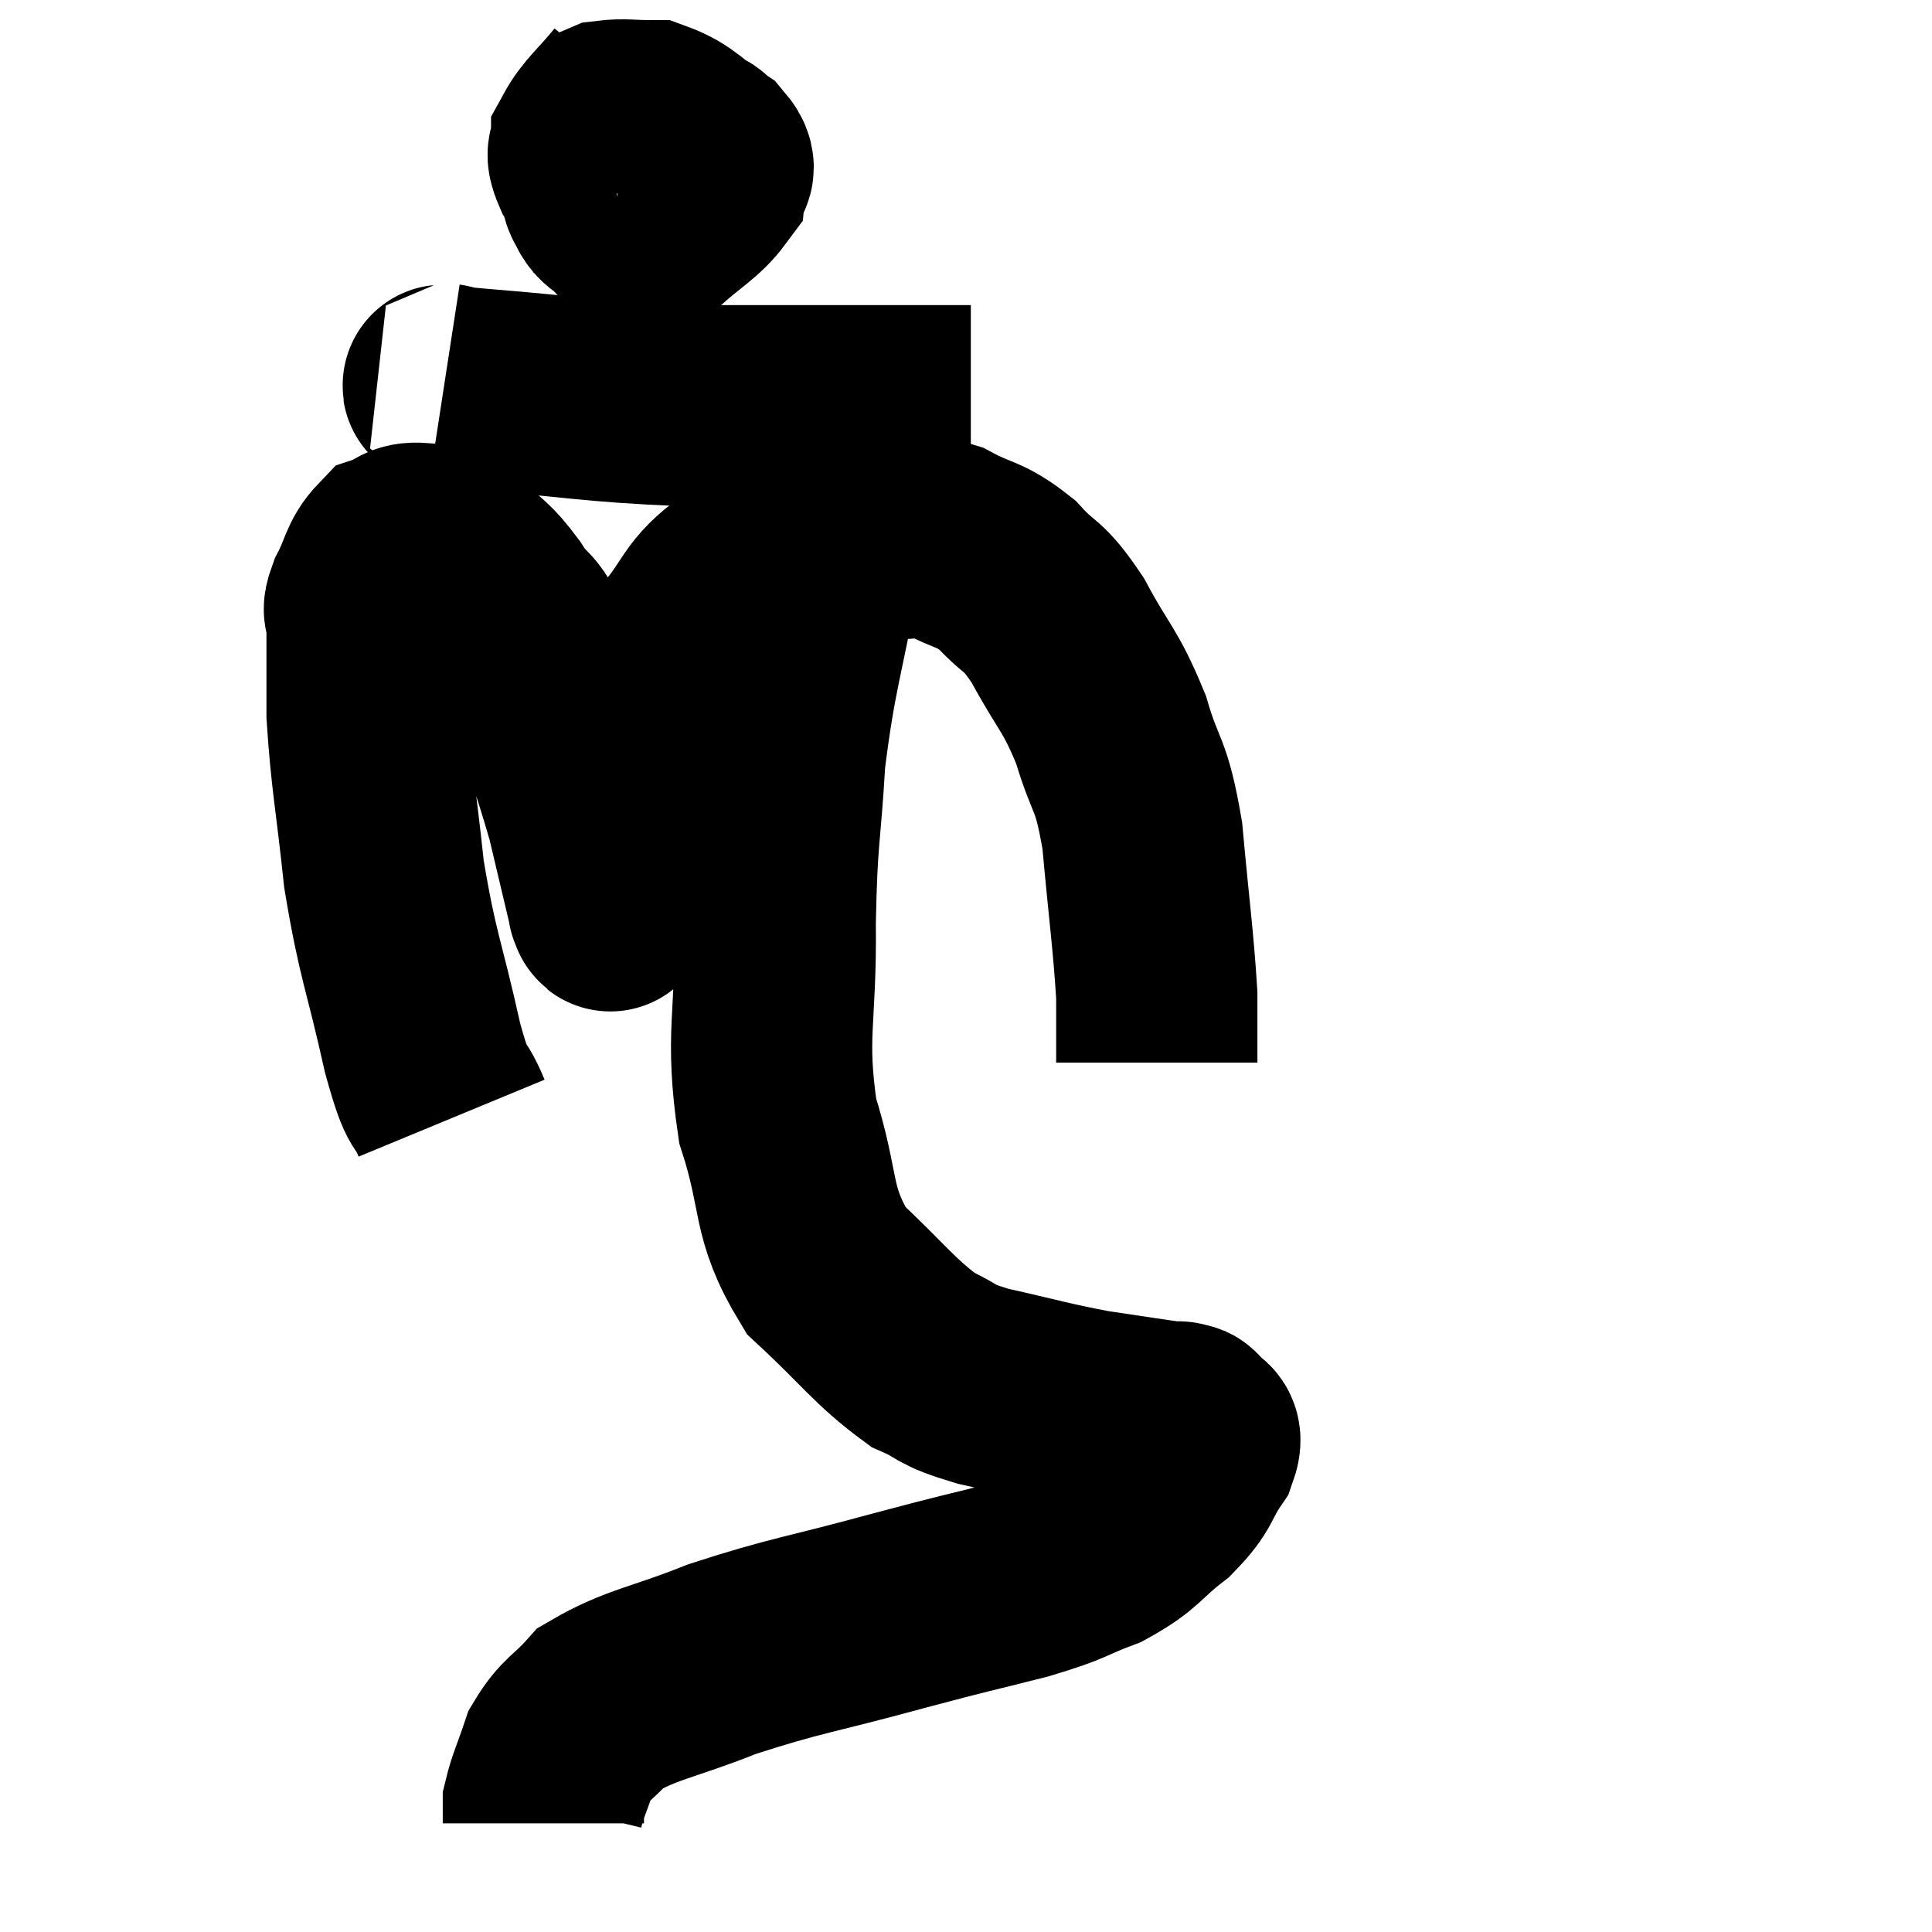 <svg width="48" height="48" viewBox="0 0 48 48" xmlns="http://www.w3.org/2000/svg"><path d="M 11.22 27.78 C 10.86 26.91, 10.92 27.555, 10.5 26.04 C 10.02 23.88, 9.885 23.79, 9.54 21.72 C 9.33 19.74, 9.225 19.35, 9.12 17.76 C 9.12 16.56, 9.12 16.08, 9.12 15.36 C 9.12 15.12, 8.97 15.285, 9.12 14.88 C 9.42 14.31, 9.39 14.085, 9.72 13.74 C 10.08 13.62, 10.02 13.47, 10.44 13.5 C 10.92 13.68, 10.92 13.515, 11.4 13.86 C 11.88 14.37, 11.865 14.22, 12.36 14.88 C 12.87 15.69, 12.825 15.165, 13.38 16.5 C 13.98 18.36, 14.145 18.72, 14.58 20.22 C 14.85 21.36, 14.985 21.93, 15.12 22.5 C 15.12 22.5, 15.105 22.515, 15.12 22.5 C 15.15 22.47, 15.165 22.845, 15.18 22.44 C 15.18 21.66, 15.09 21.735, 15.18 20.88 C 15.36 19.95, 15.285 19.98, 15.54 19.02 C 15.87 18.03, 15.87 17.76, 16.2 17.04 C 16.53 16.59, 16.305 16.815, 16.86 16.14 C 17.64 15.24, 17.49 15, 18.42 14.34 C 19.5 13.92, 19.65 13.74, 20.58 13.5 C 21.36 13.44, 21.42 13.395, 22.14 13.38 C 22.8 13.41, 22.74 13.215, 23.46 13.44 C 24.24 13.86, 24.315 13.725, 25.02 14.28 C 25.65 14.97, 25.635 14.7, 26.28 15.66 C 26.94 16.89, 27.075 16.845, 27.6 18.12 C 27.99 19.44, 28.095 19.11, 28.38 20.76 C 28.56 22.74, 28.65 23.31, 28.74 24.72 C 28.74 25.56, 28.74 25.98, 28.74 26.4 C 28.74 26.4, 28.74 26.4, 28.74 26.4 L 28.74 26.4" fill="none" stroke="black" stroke-width="5"></path><path d="M 20.4 13.86 C 19.95 16.35, 19.785 16.575, 19.5 18.84 C 19.38 20.88, 19.305 20.67, 19.26 22.92 C 19.29 25.38, 19.005 25.68, 19.32 27.84 C 19.92 29.7, 19.62 30.075, 20.52 31.56 C 21.72 32.67, 21.945 33.06, 22.92 33.78 C 23.67 34.11, 23.37 34.125, 24.42 34.44 C 25.77 34.74, 25.935 34.815, 27.12 35.04 C 28.14 35.19, 28.605 35.265, 29.16 35.34 C 29.25 35.34, 29.25 35.31, 29.34 35.34 C 29.43 35.4, 29.415 35.295, 29.52 35.46 C 29.64 35.73, 29.925 35.535, 29.76 36 C 29.31 36.66, 29.475 36.69, 28.86 37.32 C 28.08 37.92, 28.17 38.04, 27.3 38.52 C 26.34 38.88, 26.625 38.865, 25.38 39.24 C 23.85 39.63, 24.18 39.525, 22.32 40.02 C 20.13 40.62, 19.785 40.62, 17.94 41.22 C 16.44 41.82, 15.945 41.835, 14.94 42.42 C 14.43 42.99, 14.28 42.96, 13.92 43.56 C 13.71 44.19, 13.605 44.385, 13.5 44.82 C 13.5 45.06, 13.5 45.18, 13.5 45.3 C 13.5 45.3, 13.5 45.3, 13.5 45.3 L 13.5 45.3" fill="none" stroke="black" stroke-width="5"></path><path d="M 15.72 2.28 C 15.21 2.91, 14.955 3.075, 14.7 3.54 C 14.7 3.84, 14.505 3.69, 14.7 4.14 C 15.09 4.74, 14.895 5.145, 15.48 5.34 C 16.26 5.13, 16.59 5.295, 17.04 4.92 C 17.16 4.38, 17.22 4.155, 17.28 3.84 C 17.28 3.75, 17.505 3.78, 17.28 3.66 C 16.83 3.51, 16.935 3.255, 16.38 3.36 C 15.72 3.72, 15.39 3.675, 15.06 4.08 C 15.06 4.53, 14.775 4.56, 15.06 4.98 C 15.63 5.37, 15.585 5.865, 16.2 5.76 C 16.86 5.16, 17.175 5.025, 17.52 4.56 C 17.55 4.23, 17.91 4.29, 17.58 3.9 C 16.89 3.45, 16.815 3.225, 16.2 3 C 15.66 3, 15.495 2.955, 15.12 3 L 14.7 3.18" fill="none" stroke="black" stroke-width="5"></path><path d="M 11.04 9.54 C 11.43 9.6, 10.32 9.525, 11.82 9.66 C 14.43 9.87, 14.625 9.975, 17.04 10.08 C 19.26 10.08, 19.935 10.08, 21.48 10.08 C 22.35 10.08, 22.56 10.08, 23.22 10.08 L 24.12 10.08" fill="none" stroke="black" stroke-width="5"></path></svg>